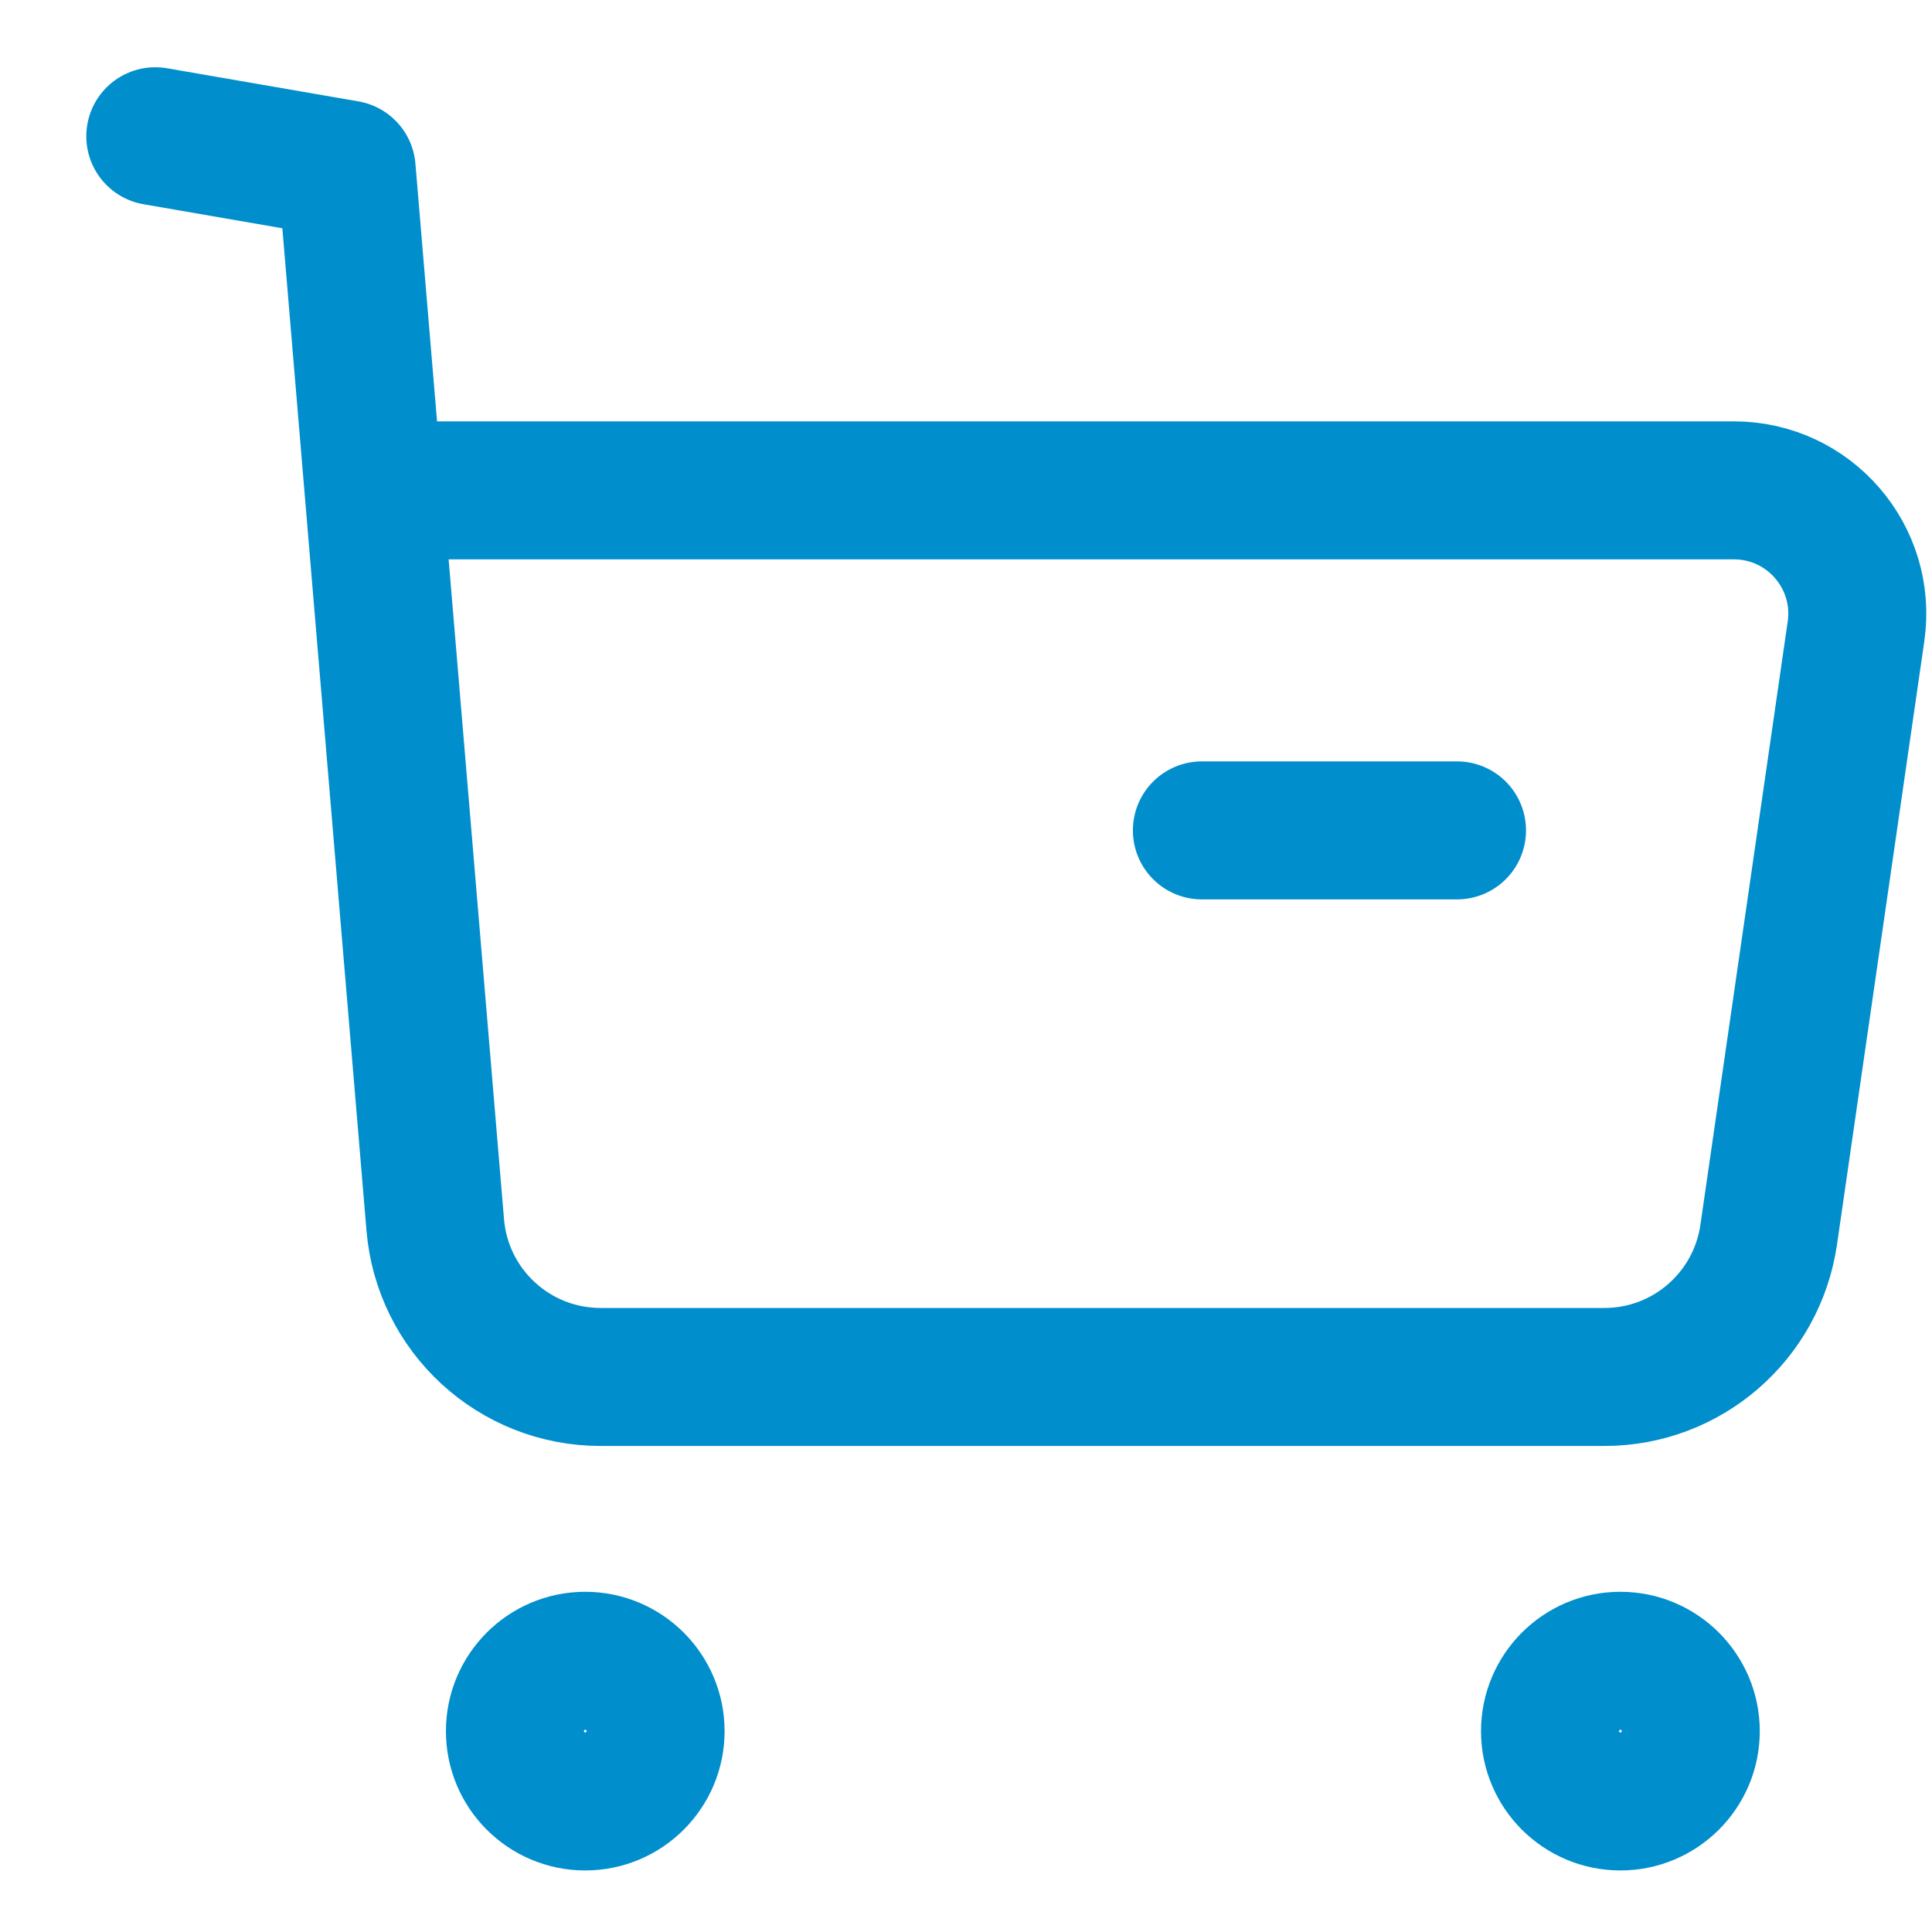 <svg width="21" height="21" viewBox="0 0 21 21" fill="none" xmlns="http://www.w3.org/2000/svg">
<path fill-rule="evenodd" clip-rule="evenodd" d="M6.361 18.052C6.783 18.052 7.126 18.395 7.126 18.817C7.126 19.239 6.783 19.581 6.361 19.581C5.939 19.581 5.597 19.239 5.597 18.817C5.597 18.395 5.939 18.052 6.361 18.052Z" stroke="#008ECC" stroke-width="1.5" stroke-linecap="round" stroke-linejoin="round"/>
<path fill-rule="evenodd" clip-rule="evenodd" d="M17.613 18.052C18.035 18.052 18.378 18.395 18.378 18.817C18.378 19.239 18.035 19.581 17.613 19.581C17.191 19.581 16.848 19.239 16.848 18.817C16.848 18.395 17.191 18.052 17.613 18.052Z" stroke="#008ECC" stroke-width="1.5" stroke-linecap="round" stroke-linejoin="round"/>
<path d="M1.688 1.481L3.768 1.841L4.731 13.314C4.809 14.249 5.59 14.967 6.528 14.967H17.44C18.336 14.967 19.096 14.309 19.225 13.421L20.174 6.863C20.291 6.054 19.664 5.33 18.847 5.33H4.102" stroke="#008ECC" stroke-width="1.5" stroke-linecap="round" stroke-linejoin="round"/>
<path d="M13.064 9.026H15.837" stroke="#008ECC" stroke-width="1.5" stroke-linecap="round" stroke-linejoin="round"/>
</svg>
